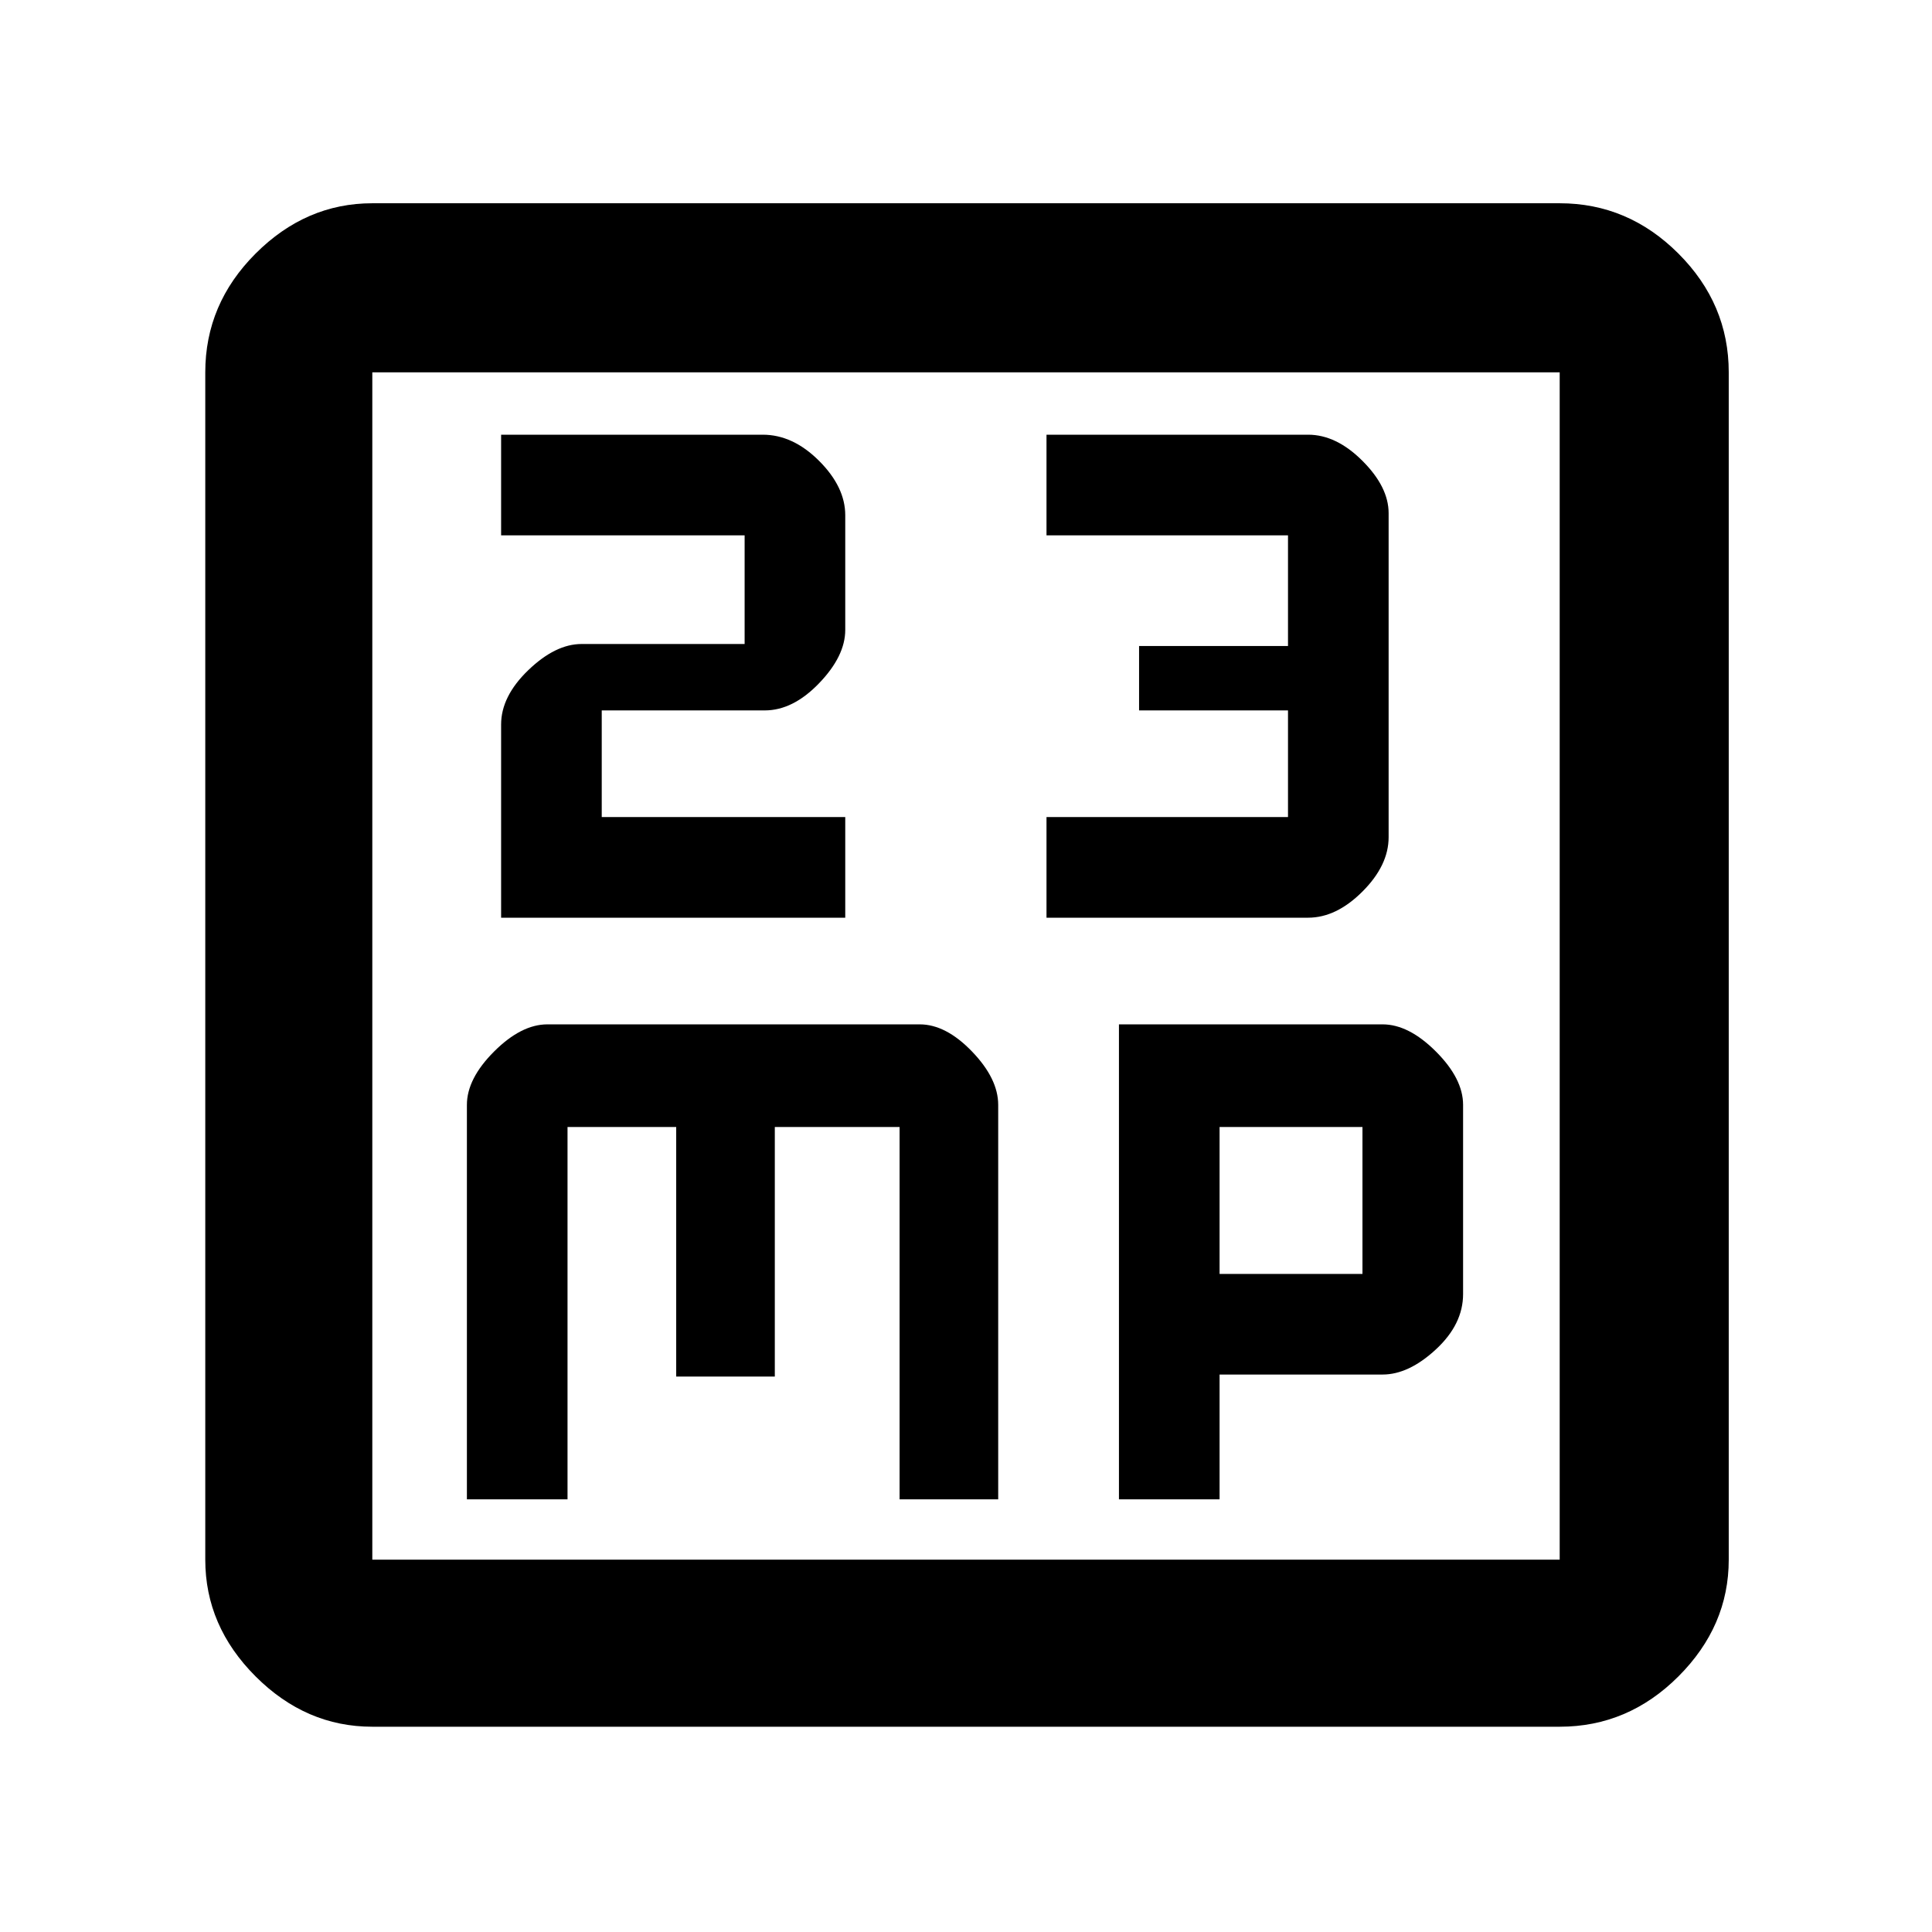 <svg xmlns="http://www.w3.org/2000/svg" height="48" width="48"><path d="M12.45 22.8H21V20.3H14.95V17.65H19Q19.7 17.65 20.35 16.975Q21 16.3 21 15.65V12.8Q21 12.1 20.35 11.45Q19.7 10.8 18.95 10.8H12.45V13.3H18.5V16H14.45Q13.8 16 13.125 16.65Q12.45 17.3 12.45 18ZM26 22.8H32.5Q33.2 22.8 33.85 22.15Q34.5 21.5 34.5 20.8V12.75Q34.5 12.1 33.85 11.45Q33.2 10.8 32.5 10.8H26V13.3H32V16.05H28.3V17.65H32V20.3H26ZM9.25 42.9Q7.6 42.9 6.35 41.65Q5.1 40.4 5.1 38.75V9.25Q5.1 7.55 6.35 6.3Q7.6 5.05 9.25 5.05H38.75Q40.45 5.05 41.7 6.3Q42.95 7.55 42.95 9.25V38.75Q42.95 40.4 41.7 41.65Q40.45 42.9 38.75 42.9ZM9.25 38.75H38.75Q38.75 38.75 38.75 38.75Q38.75 38.75 38.75 38.75V9.25Q38.75 9.25 38.75 9.25Q38.75 9.25 38.75 9.25H9.25Q9.25 9.25 9.25 9.25Q9.25 9.25 9.25 9.25V38.75Q9.25 38.75 9.25 38.75Q9.25 38.75 9.25 38.75ZM9.25 9.25Q9.25 9.25 9.25 9.25Q9.25 9.25 9.25 9.25V38.75Q9.25 38.75 9.25 38.75Q9.25 38.75 9.25 38.75Q9.25 38.75 9.25 38.75Q9.25 38.75 9.25 38.75V9.25Q9.25 9.25 9.25 9.25Q9.25 9.25 9.25 9.25ZM13.6 25.45Q12.95 25.45 12.275 26.125Q11.6 26.8 11.6 27.45V37.25H14.1V28H16.8V34.2H19.25V28H22.35V37.25H24.8V27.45Q24.8 26.8 24.15 26.125Q23.5 25.45 22.85 25.45ZM27.8 25.45V37.25H30.3V34.15H34.35Q35 34.15 35.675 33.525Q36.35 32.9 36.35 32.15V27.45Q36.35 26.8 35.675 26.125Q35 25.45 34.35 25.45ZM30.3 28H33.85V31.65H30.3Z"/></svg>